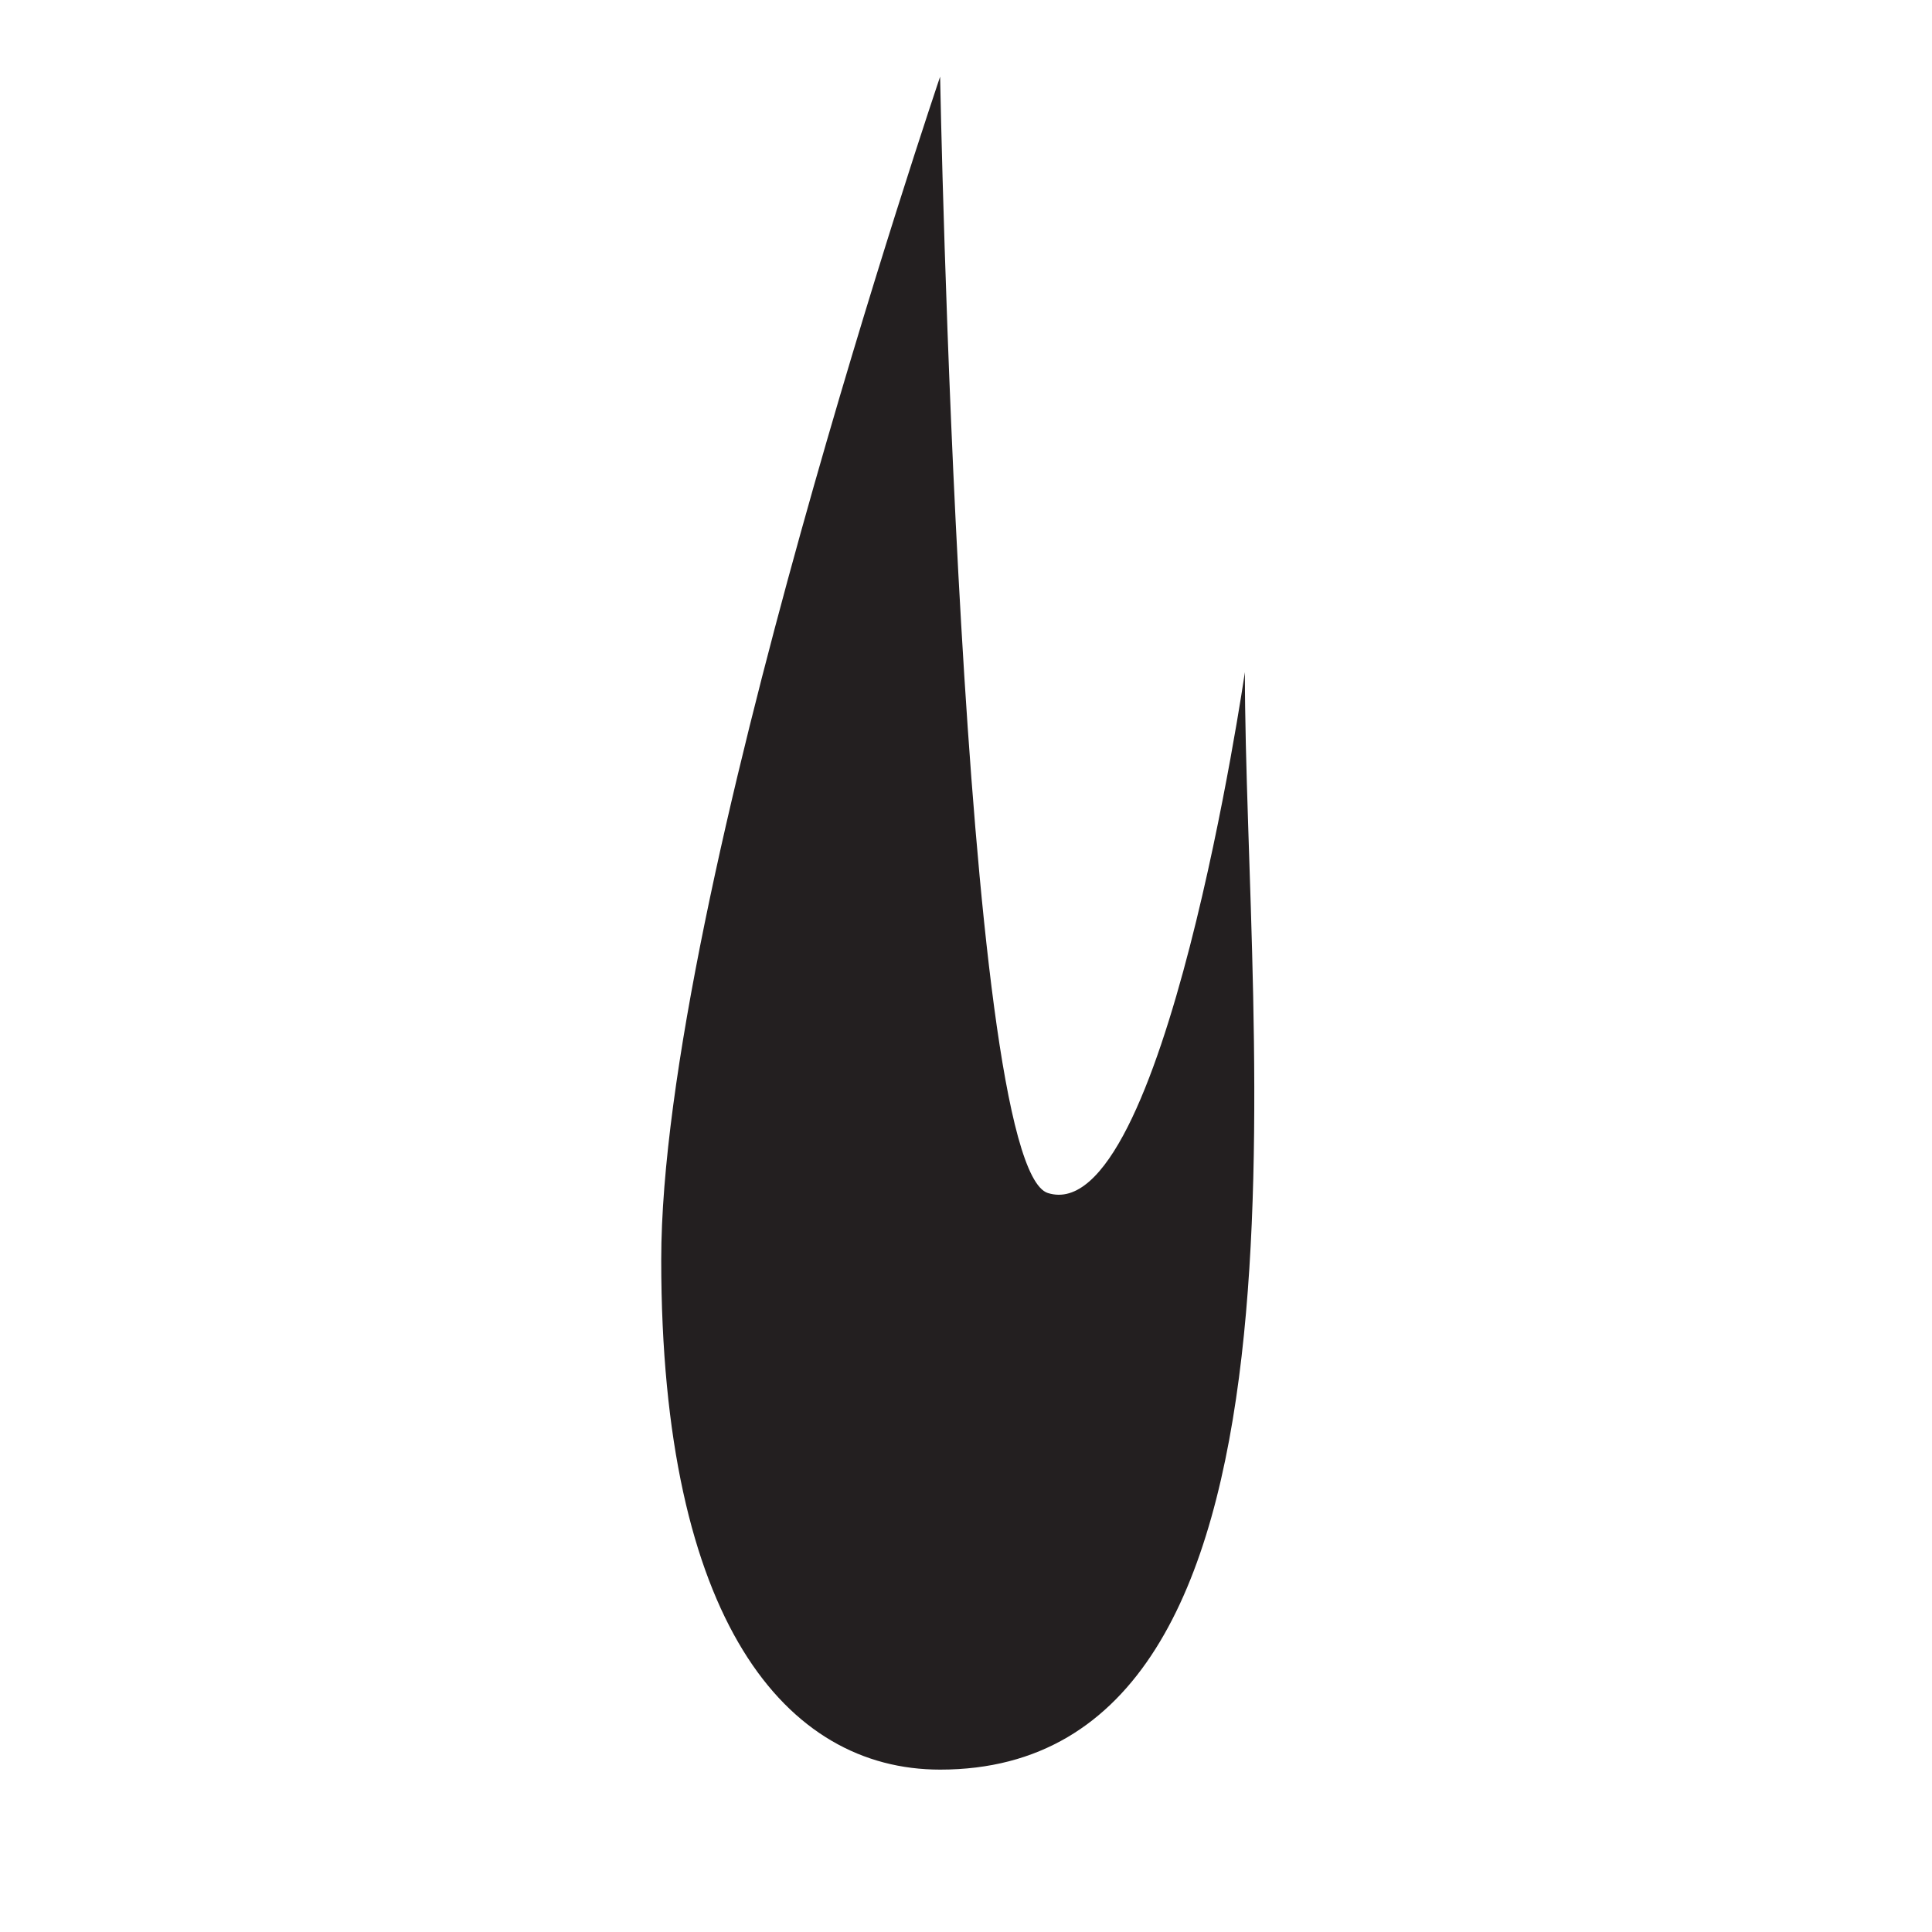 <?xml version="1.0" encoding="UTF-8"?><svg id="Layer_1" xmlns="http://www.w3.org/2000/svg" viewBox="0 0 200 200"><defs><style>.cls-1{fill:#231f20;}</style></defs><path class="cls-1" d="M128.87,69.58c0,37.39,9.61,113.61-31.55,113.61-15.95,0-28.87-15.38-28.87-52.77S97.32,7.94,97.32,7.94c0,0,2.1,112.69,11.15,115.56,12.01,3.8,20.4-53.92,20.4-53.92Z"/></svg>